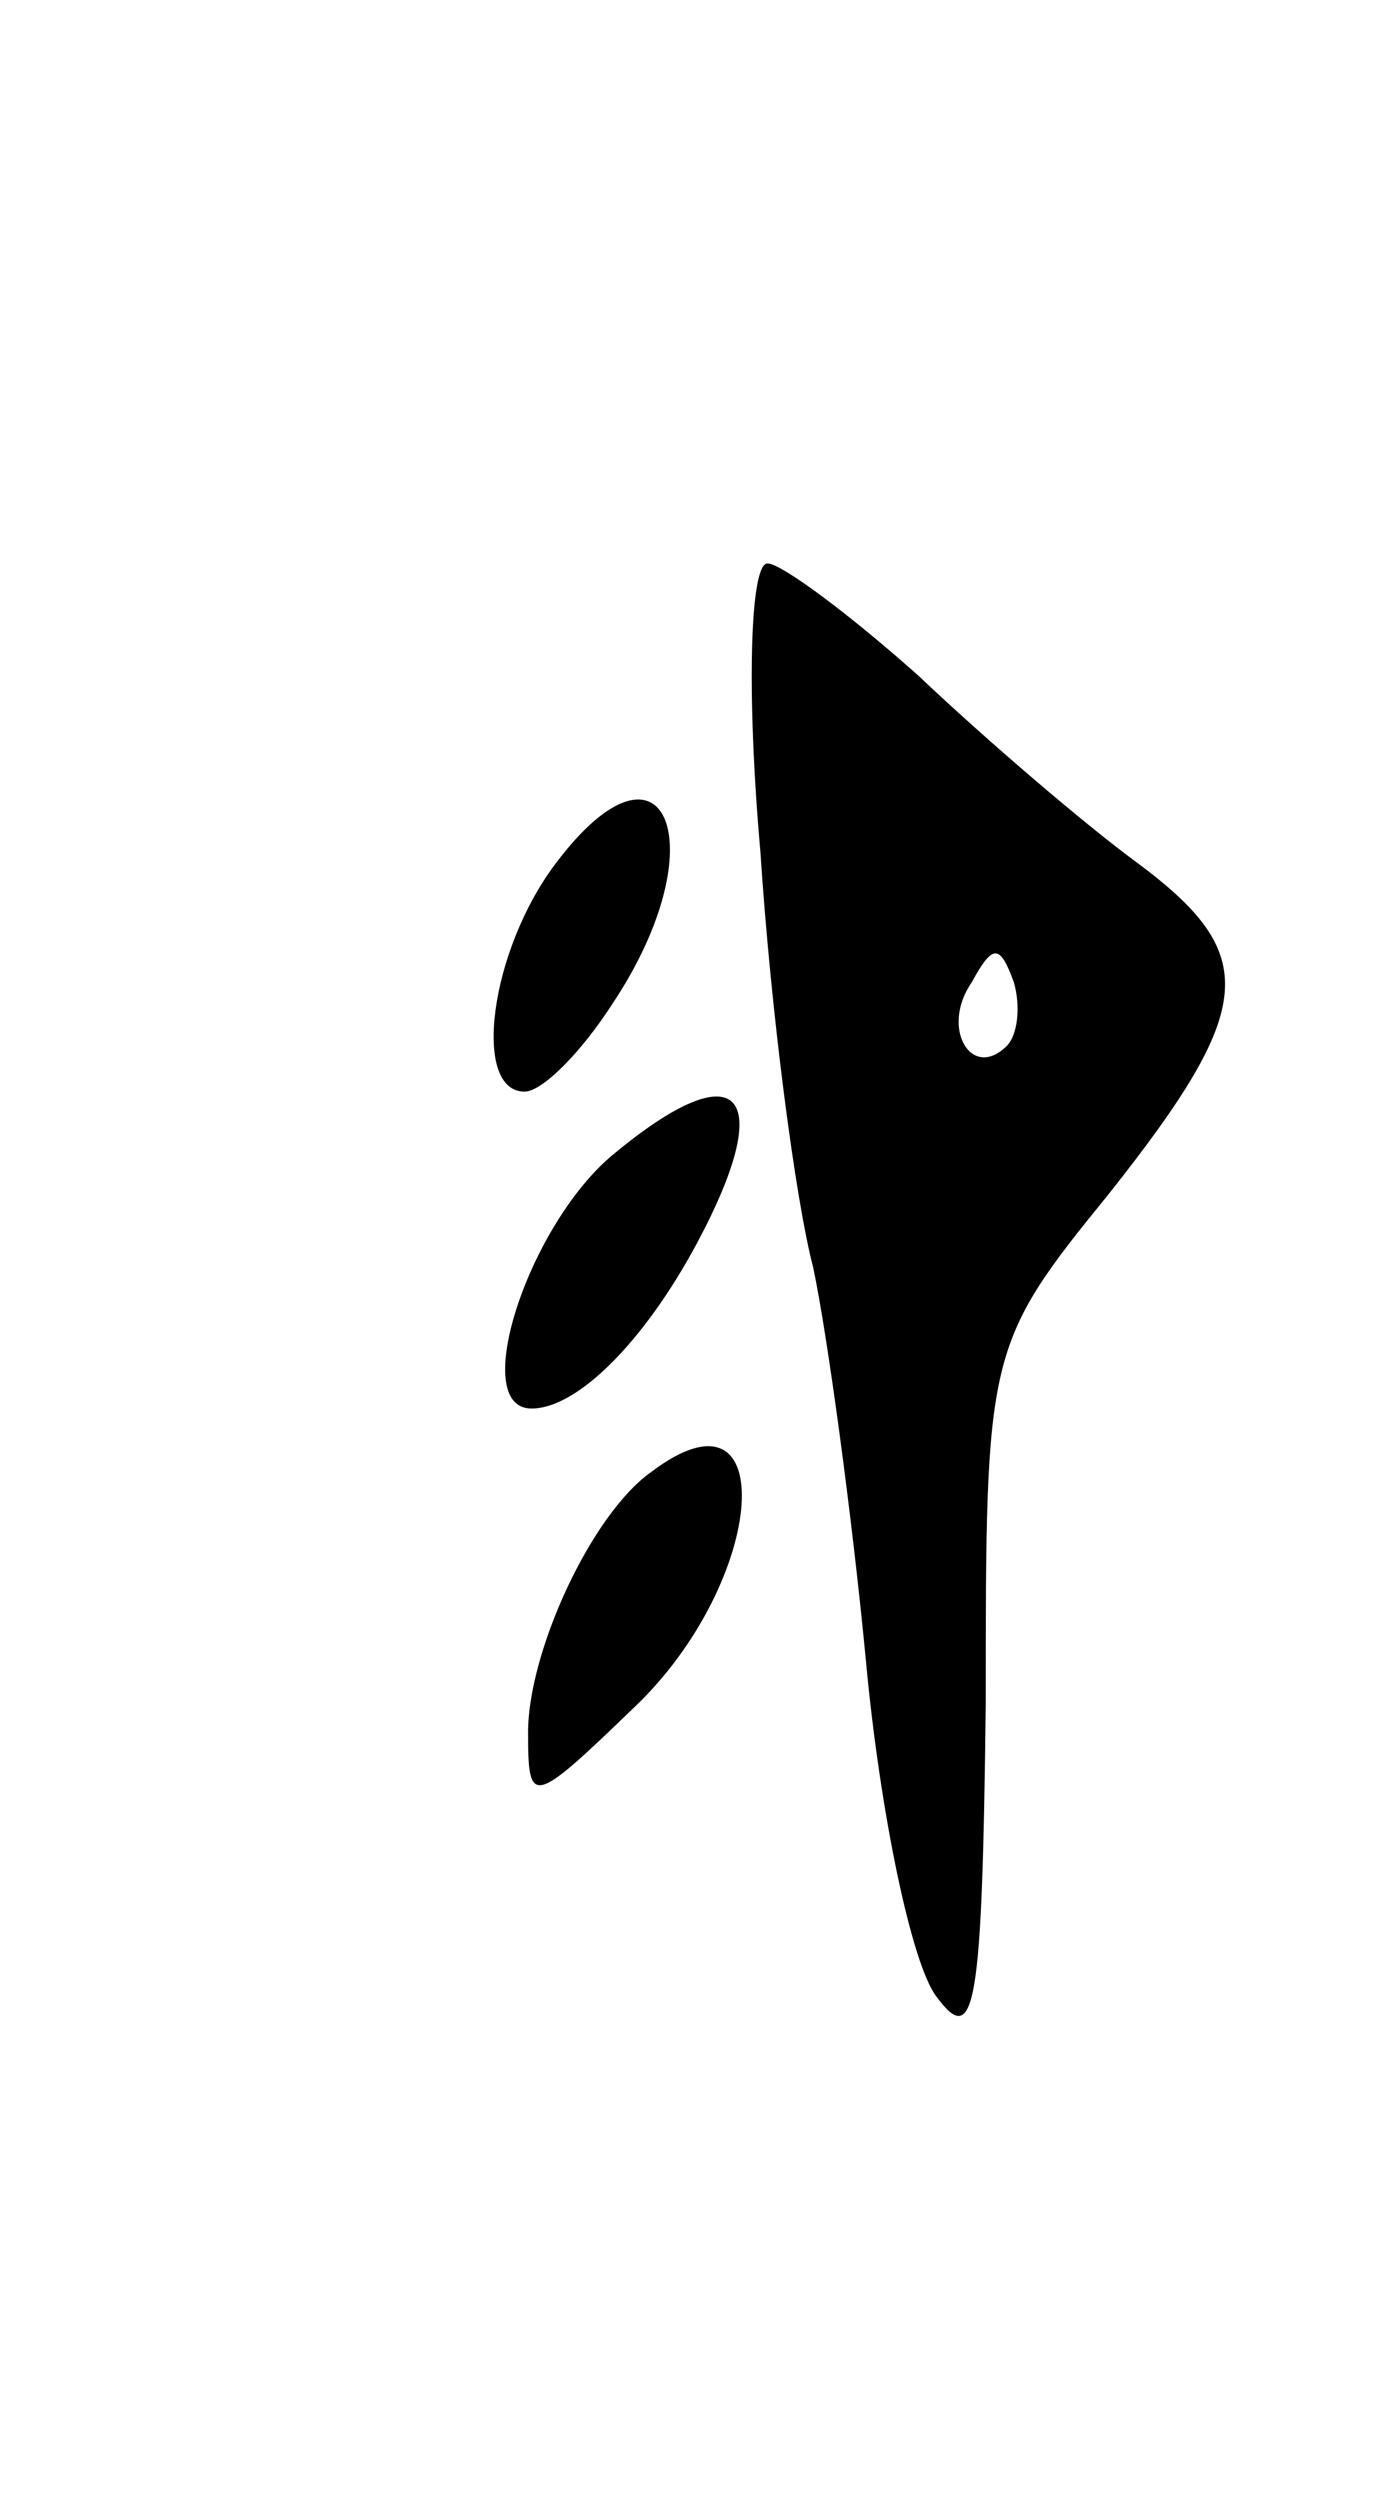 <svg version="1.0" xmlns="http://www.w3.org/2000/svg"
 width="39pt" height="71pt" viewBox="0 0 39 71"
 preserveAspectRatio="xMidYMid meet">
<g transform="translate(0,71) scale(0.1,-0.1)"
fill="#000000" stroke="none">
<path d="M216 468 c3 -46 10 -99 15 -118 4 -19 11 -70 15 -112 4 -43 13 -86
20 -95 11 -15 13 -3 14 83 0 100 0 102 35 145 42 53 43 68 8 94 -15 11 -43 35
-62 53 -19 17 -39 32 -43 32 -5 0 -6 -37 -2 -82z m70 -55 c-10 -10 -19 5 -10
18 6 11 8 11 12 0 2 -7 1 -15 -2 -18z"/>
<path d="M158 465 c-19 -25 -24 -65 -9 -65 5 0 16 11 25 25 30 45 15 81 -16
40z"/>
<path d="M174 382 c-24 -20 -41 -72 -23 -72 13 0 32 19 47 47 23 43 12 55 -24
25z"/>
<path d="M185 292 c-17 -12 -35 -51 -35 -74 0 -21 1 -21 30 7 38 36 42 95 5
67z"/>
</g>
</svg>
